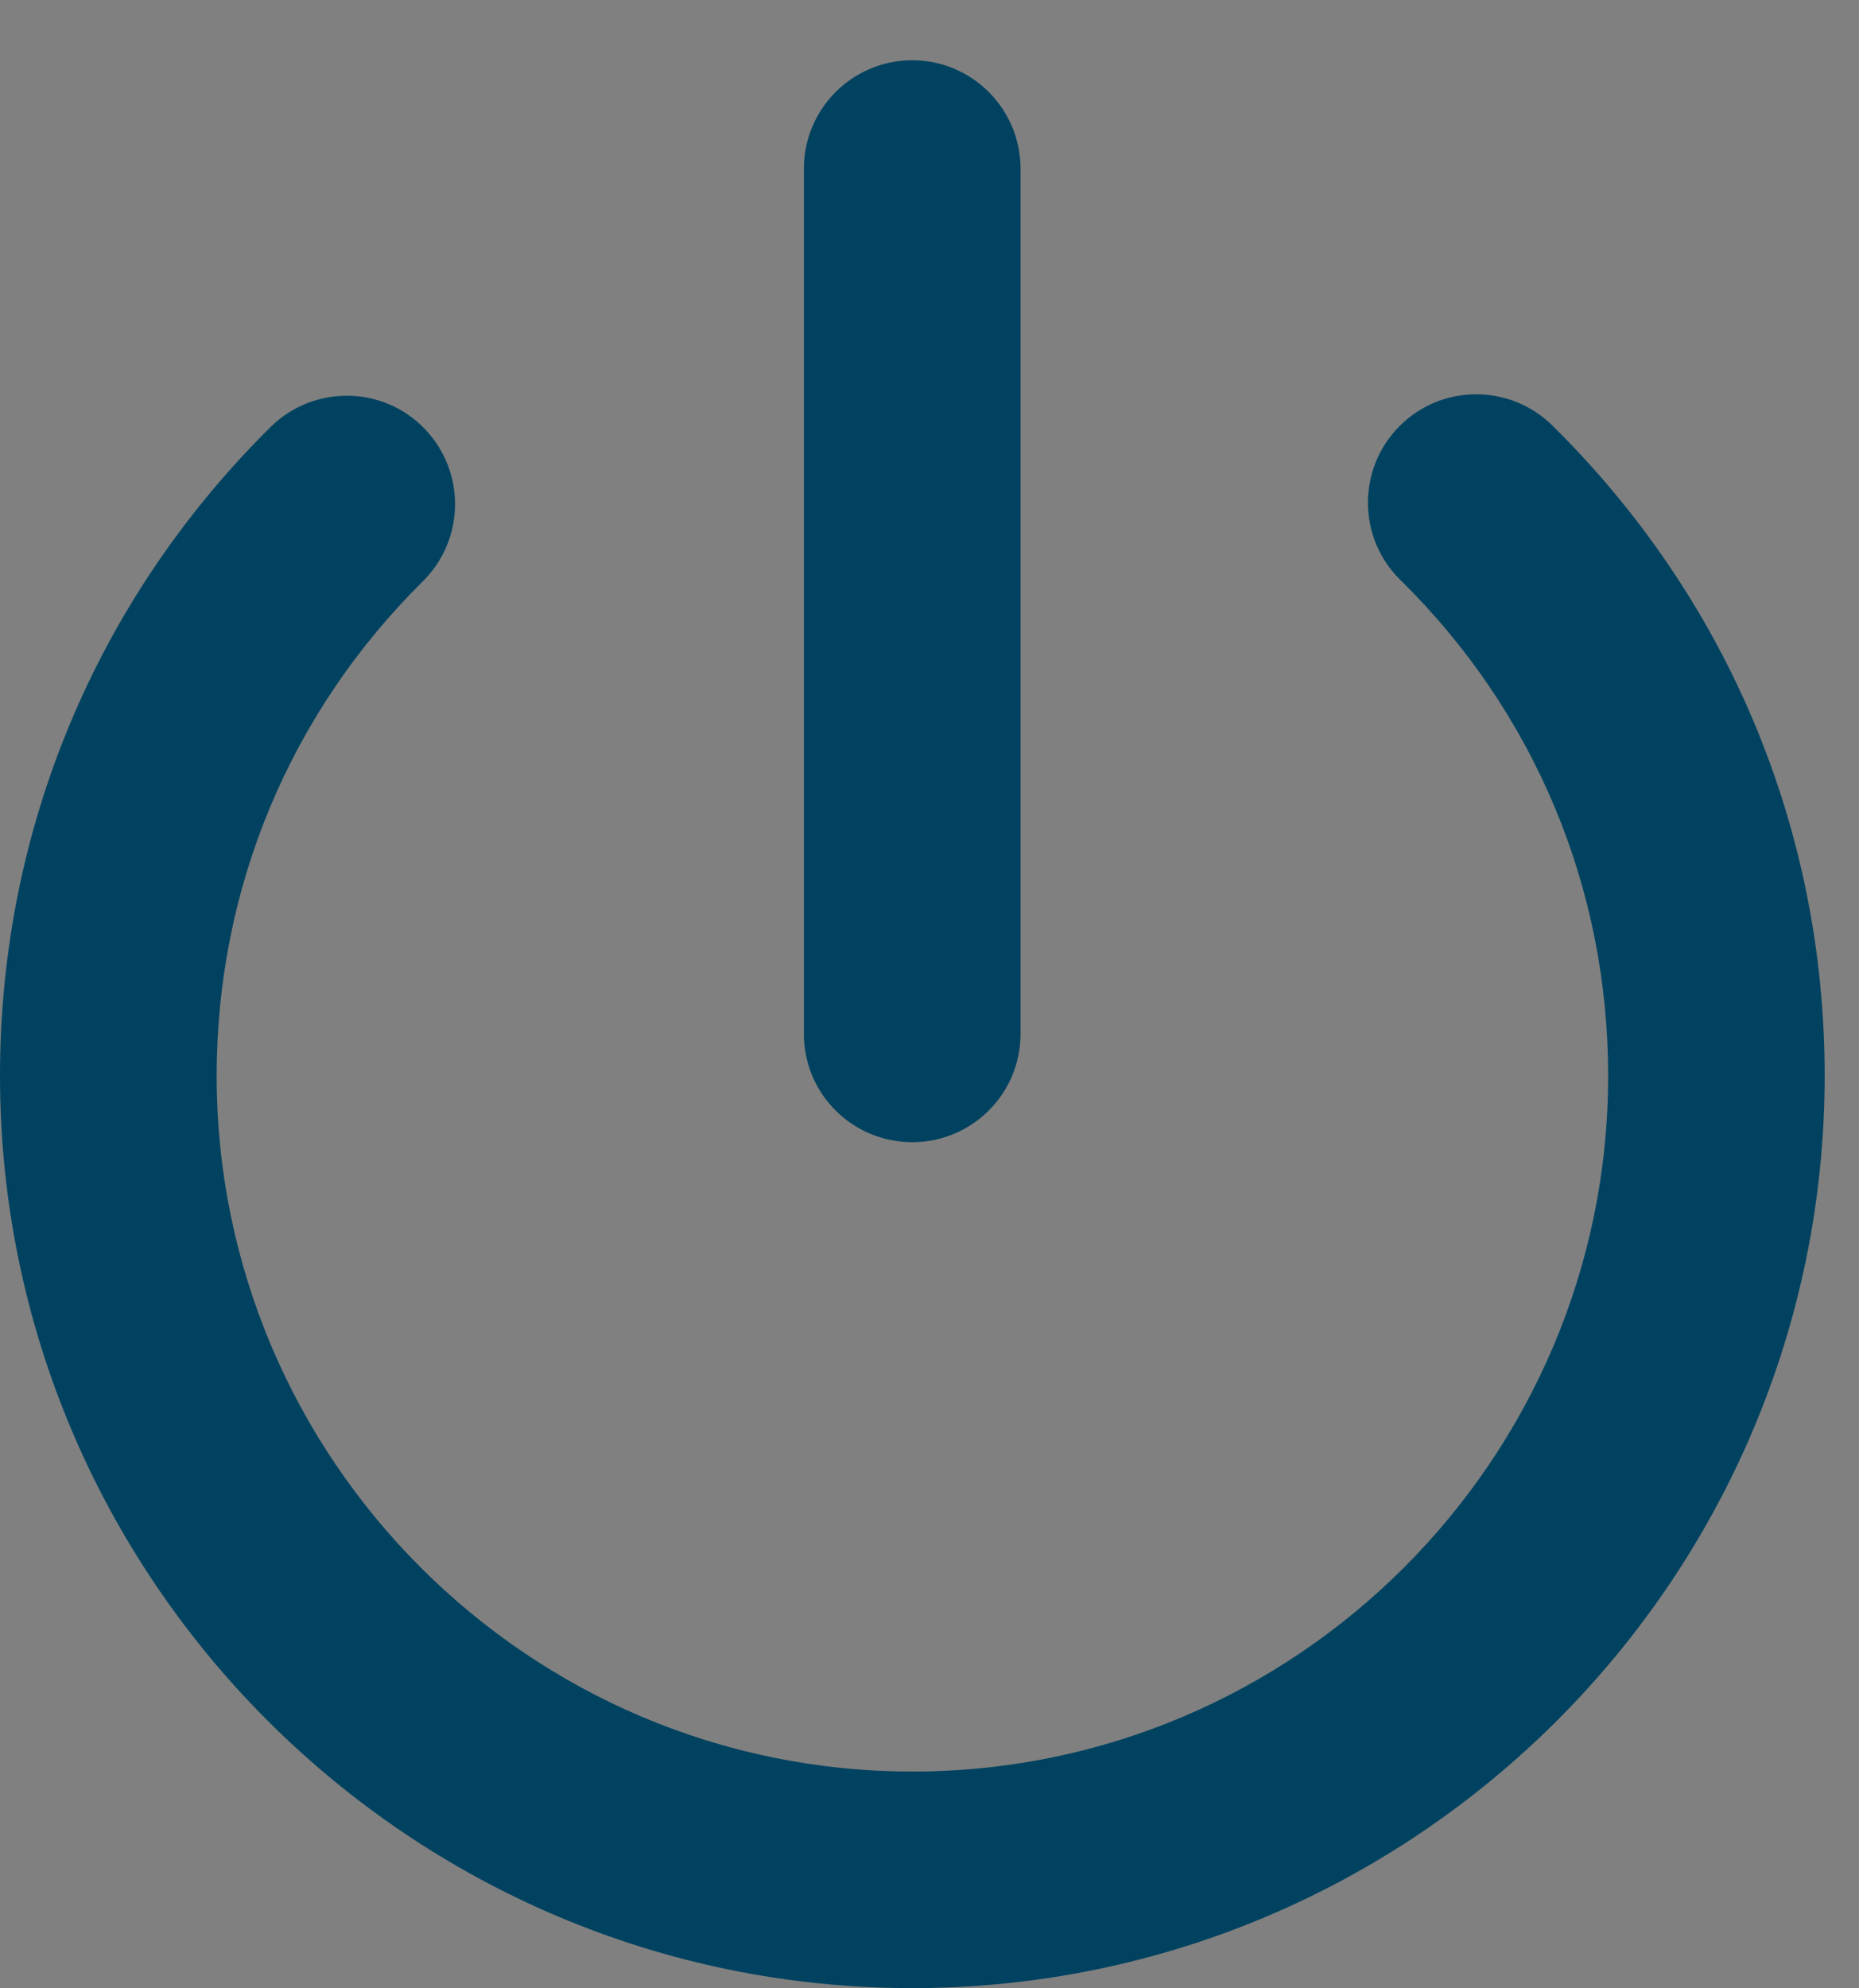 <?xml version="1.0" encoding="utf-8"?>
<!-- Generator: Adobe Illustrator 16.0.3, SVG Export Plug-In . SVG Version: 6.00 Build 0)  -->
<!DOCTYPE svg PUBLIC "-//W3C//DTD SVG 1.1//EN" "http://www.w3.org/Graphics/SVG/1.1/DTD/svg11.dtd">
<svg version="1.1" id="Ebene_1" xmlns="http://www.w3.org/2000/svg" xmlns:xlink="http://www.w3.org/1999/xlink" x="0px" y="0px"
	 width="14.192px" height="15.175px" viewBox="0 0 14.192 15.175" enable-background="new 0 0 14.192 15.175" xml:space="preserve">
<rect x="0" y="0" width="14.192" height="15.175" fill="#808080" stroke="none"/>
<g>
	<path fill="#004260" stroke="#FFFFFF" stroke-width="30" stroke-miterlimit="10" d="M4.291-1.415"/>
</g>
<g>
	<path fill="#004260" d="M6.965,15.175C3.125,15.175,0,12.051,0,8.211c0-1.875,0.734-3.633,2.066-4.952
		c0.325-0.32,0.849-0.318,1.169,0.007c0.321,0.326,0.318,0.848-0.006,1.17C2.213,5.441,1.654,6.781,1.654,8.211
		c0,2.927,2.382,5.311,5.312,5.311c2.927,0,5.311-2.384,5.311-5.311c0-1.435-0.563-2.779-1.587-3.785
		c-0.326-0.32-0.329-0.845-0.009-1.17c0.319-0.325,0.844-0.329,1.169-0.009c1.34,1.321,2.08,3.083,2.08,4.964
		C13.929,12.051,10.804,15.175,6.965,15.175z"/>
</g>
<g>
	<path fill="#004260" d="M6.965,8.718c-0.458,0-0.828-0.369-0.828-0.827V1.288c0-0.457,0.37-0.828,0.828-0.828
		c0.455,0,0.826,0.371,0.826,0.828v6.603C7.791,8.349,7.42,8.718,6.965,8.718z"/>
</g>
</svg>
